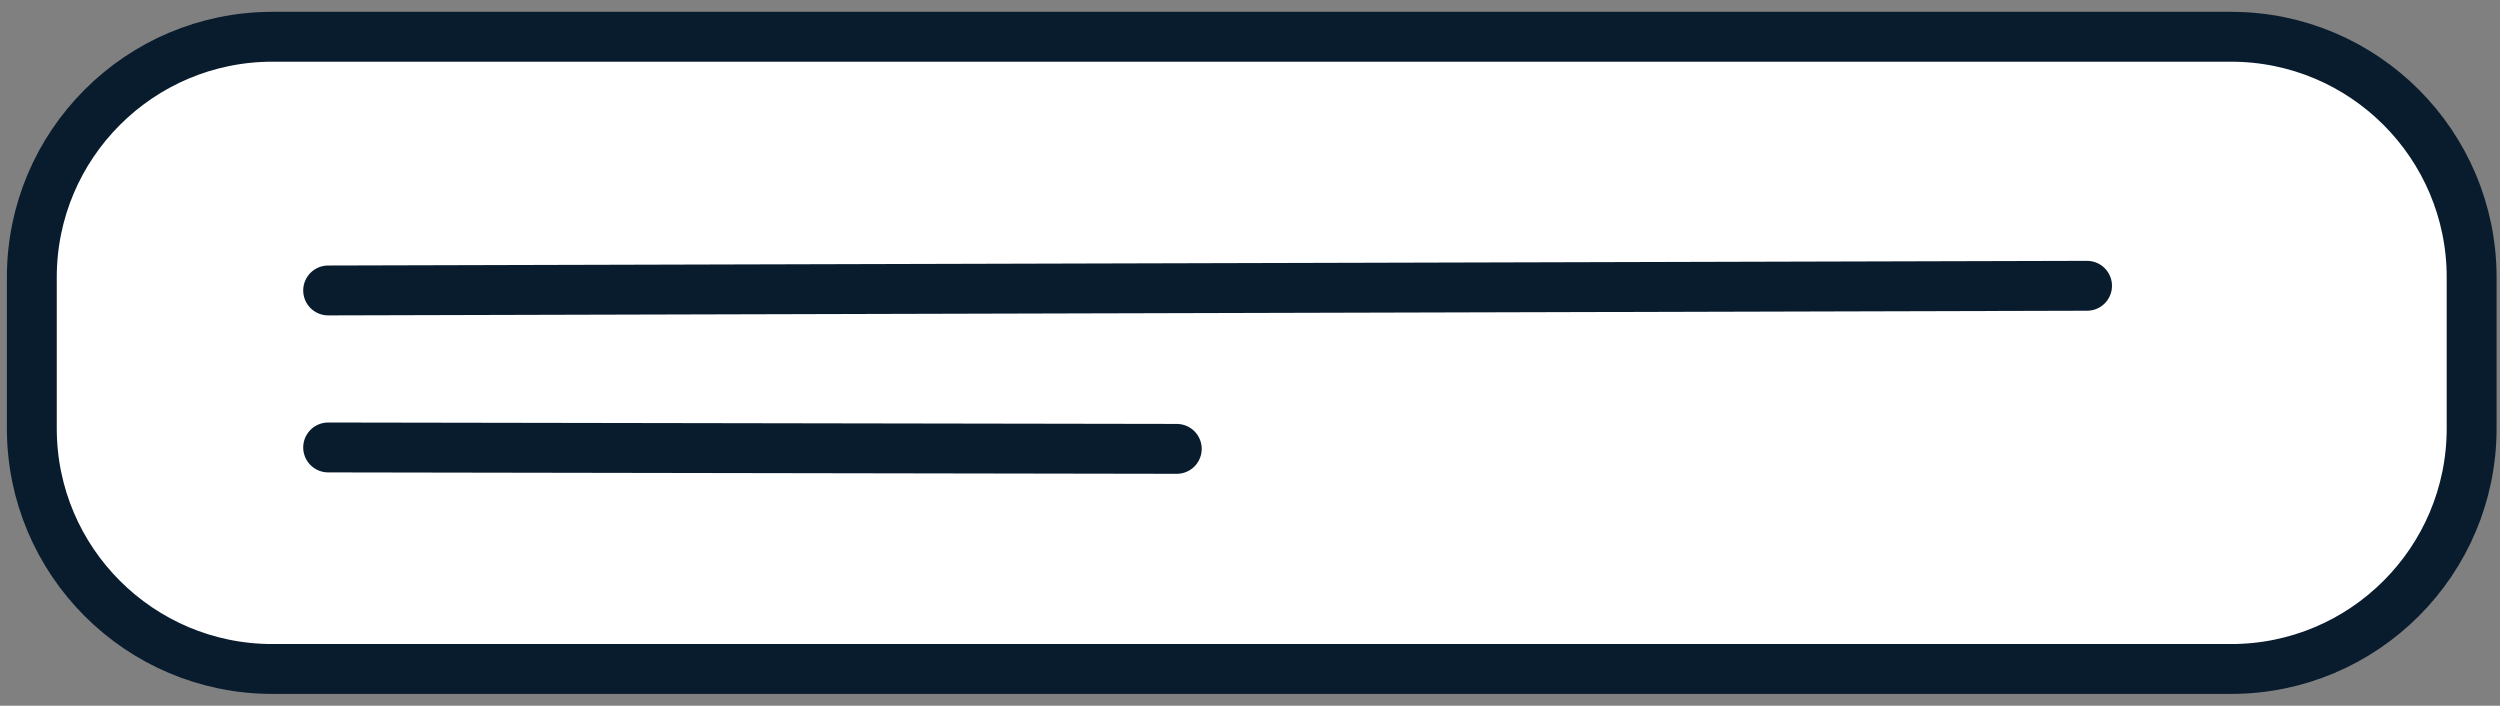 <?xml version="1.0" encoding="UTF-8" standalone="no"?><!DOCTYPE svg PUBLIC "-//W3C//DTD SVG 1.1//EN" "http://www.w3.org/Graphics/SVG/1.1/DTD/svg11.dtd"><svg width="100%" height="100%" viewBox="0 0 209 59" version="1.1" xmlns="http://www.w3.org/2000/svg" xmlns:xlink="http://www.w3.org/1999/xlink" xml:space="preserve" xmlns:serif="http://www.serif.com/" style="fill-rule:evenodd;clip-rule:evenodd;stroke-linecap:round;stroke-linejoin:round;stroke-miterlimit:1.5;"><rect x="0" y="0" width="209" height="59" fill="#808080" stroke="none"/><g><path d="M206.629,23.183c-0,-11.098 -9.011,-20.109 -20.109,-20.109l-163.751,0c-11.098,0 -20.109,9.011 -20.109,20.109l0,12.634c0,11.098 9.011,20.109 20.109,20.109l163.751,-0c11.098,-0 20.109,-9.011 20.109,-20.109l-0,-12.634Z" style="fill:#fff;stroke:#091c2e;stroke-width:4.17px;"/><path d="M27.433,24.282l147.045,-0.39" style="fill:none;stroke:#091c2e;stroke-width:4.17px;"/><path d="M27.433,37.407l70.945,0.118" style="fill:none;stroke:#091c2e;stroke-width:4.17px;"/></g></svg>